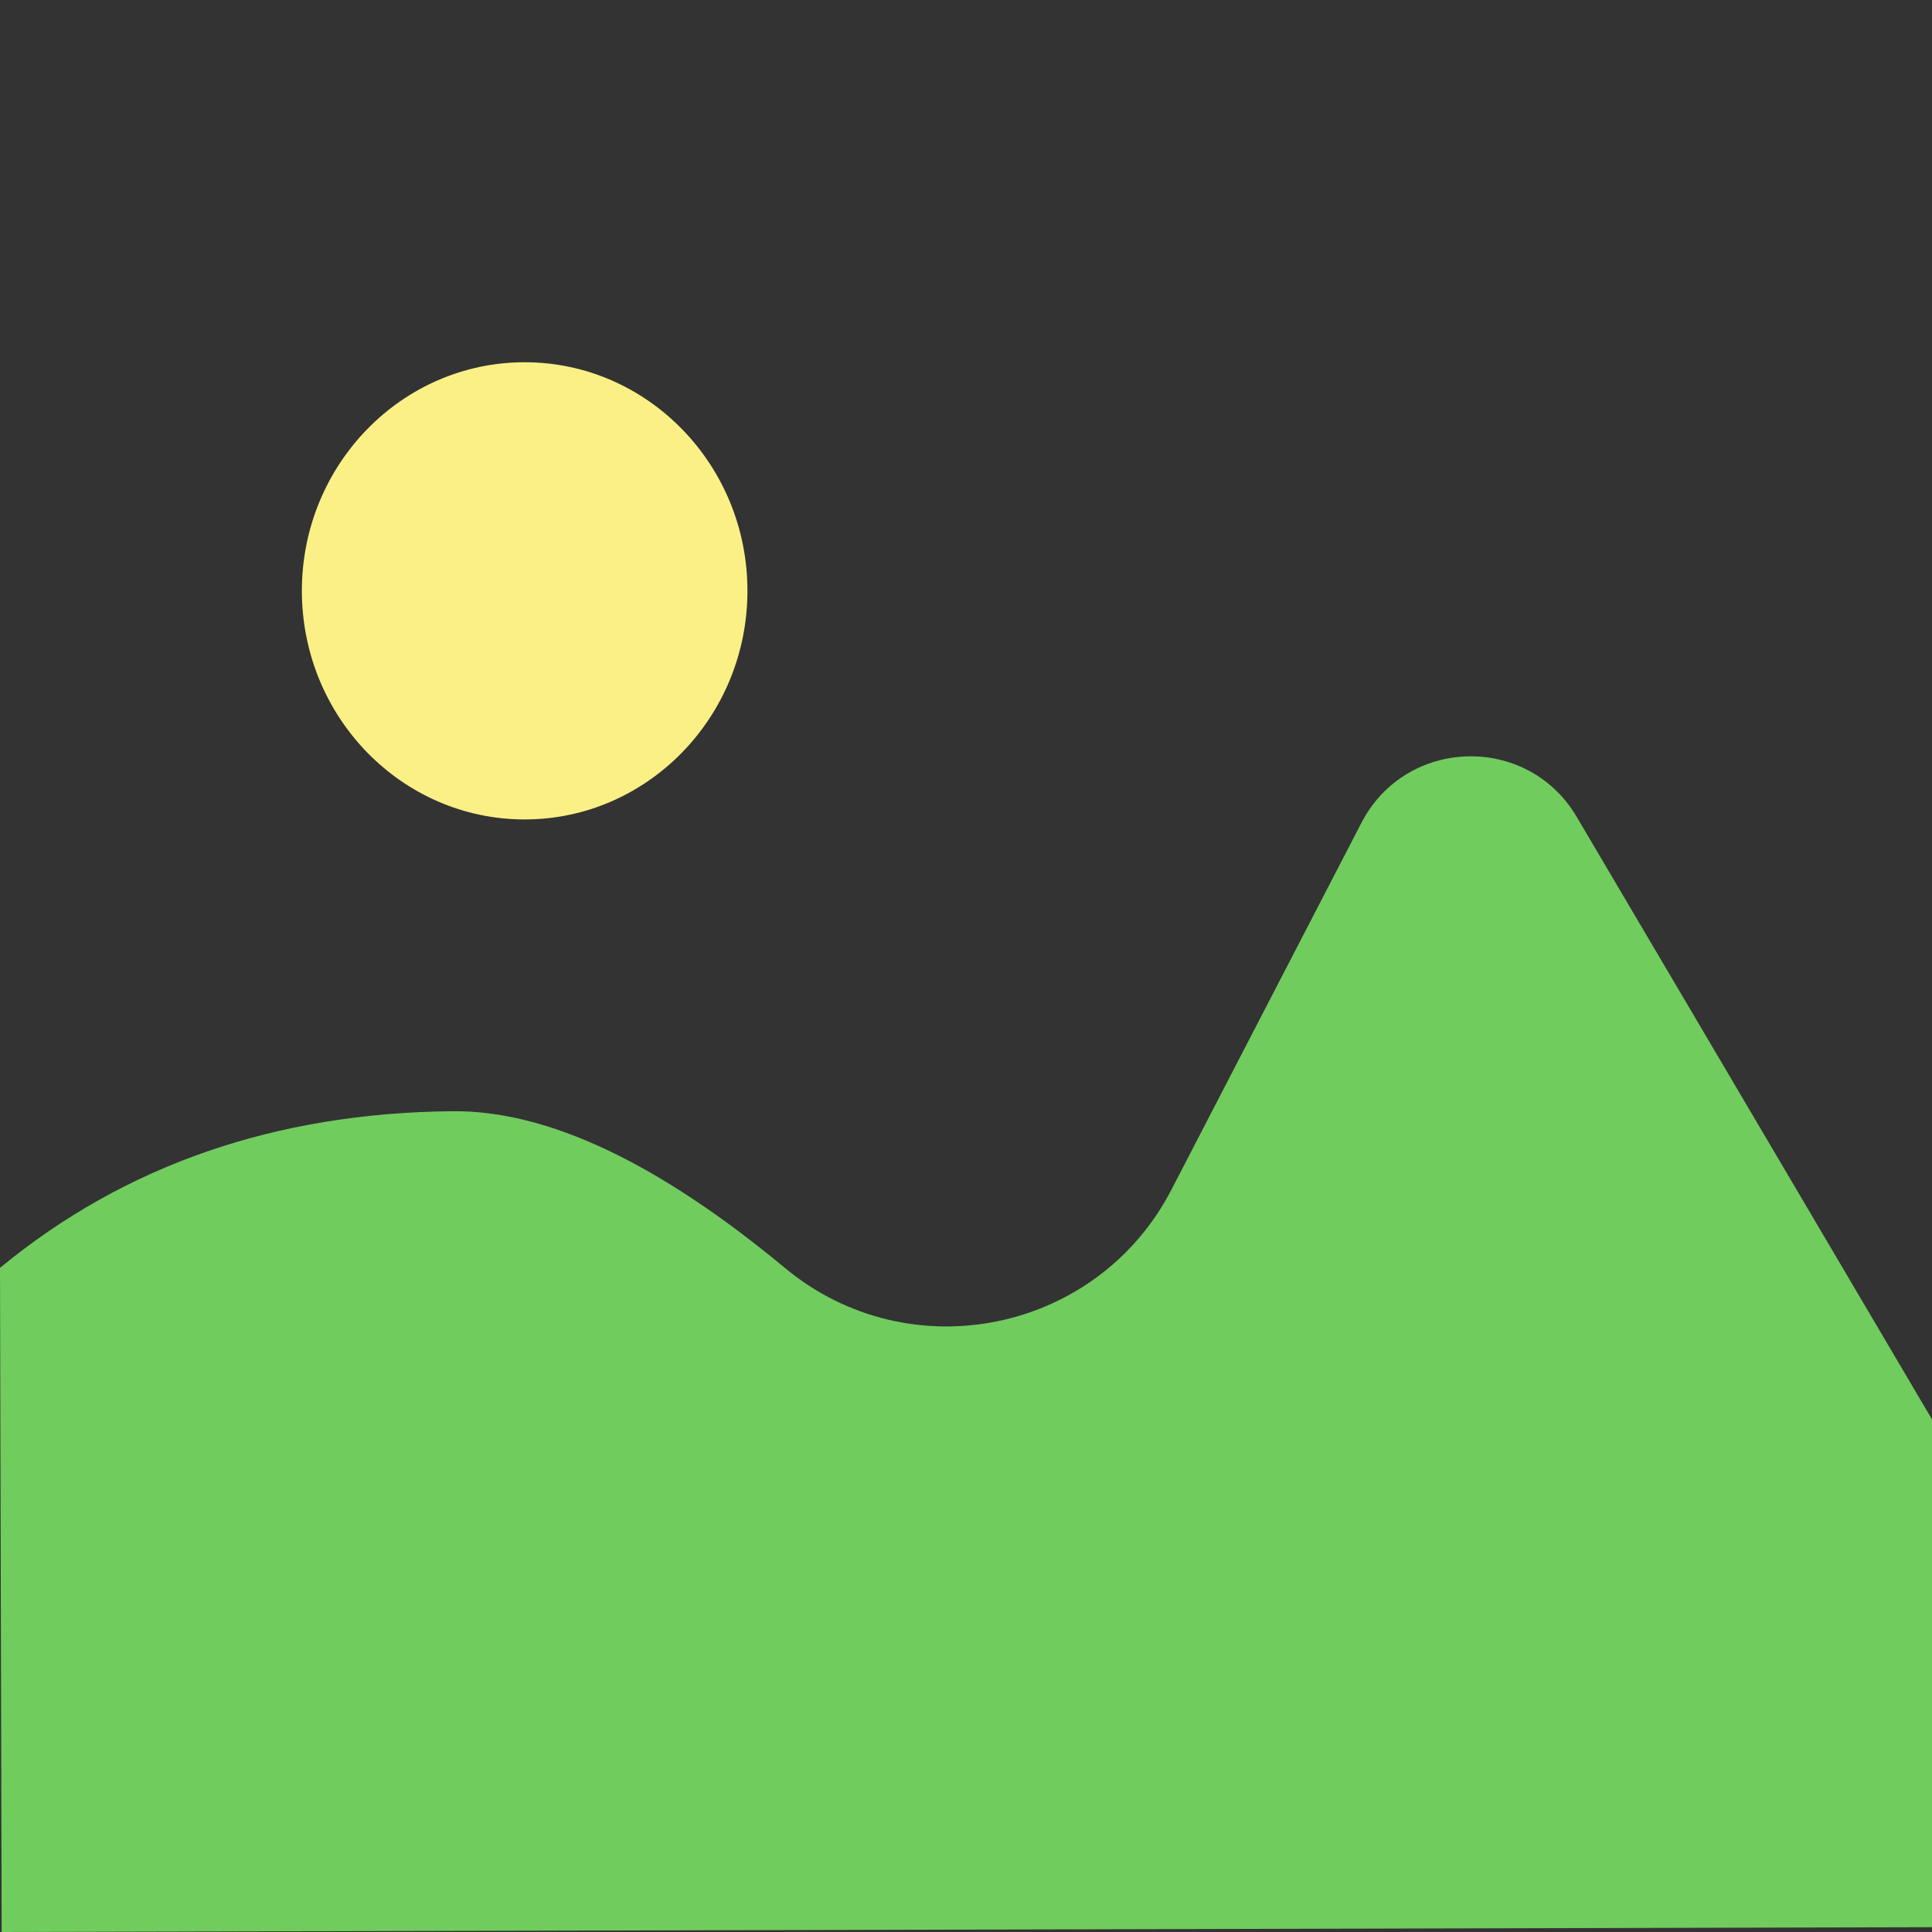 <?xml version="1.0" encoding="UTF-8" standalone="no"?>
<!DOCTYPE svg PUBLIC "-//W3C//DTD SVG 1.1//EN" "http://www.w3.org/Graphics/SVG/1.1/DTD/svg11.dtd">
<svg version="1.1" xmlns="http://www.w3.org/2000/svg" xmlns:xlink="http://www.w3.org/1999/xlink" preserveAspectRatio="xMidYMid meet" viewBox="0 0 128 128" width="128" height="128"><rect x="0" y="0" width="128" height="128" fill="#333333" stroke="none"/><defs><path d="M49.52 39.14C49.52 47.5 42.9 54.29 34.76 54.29C26.61 54.29 20 47.5 20 39.14C20 30.79 26.61 24 34.76 24C42.9 24 49.52 30.79 49.52 39.14Z" id="e1xkNrSlQn"></path><path d="" id="b1nCxdtOS"></path><path d="M0.11 128L128.11 127.68L128.03 94.09C115.46 72.77 107.61 59.45 104.46 54.12C101.21 48.6 93.15 48.82 90.2 54.51C85.77 63.07 81.48 71.34 77.61 78.82C72.69 88.32 60.25 90.85 52.01 84.01C43.6 77.03 36.26 73.56 29.98 73.62C18.26 73.73 8.26 77.19 0 84L0.11 128Z" id="aj3jOIMi7"></path></defs><g><g><g><use xlink:href="#e1xkNrSlQn" opacity="1" fill="#fbf085" fill-opacity="1"></use></g><g><g><use xlink:href="#b1nCxdtOS" opacity="1" fill-opacity="0" stroke="#000000" stroke-width="1" stroke-opacity="1"></use></g></g><g><use xlink:href="#aj3jOIMi7" opacity="1" fill="#71cc5e" fill-opacity="1"></use></g></g></g></svg>